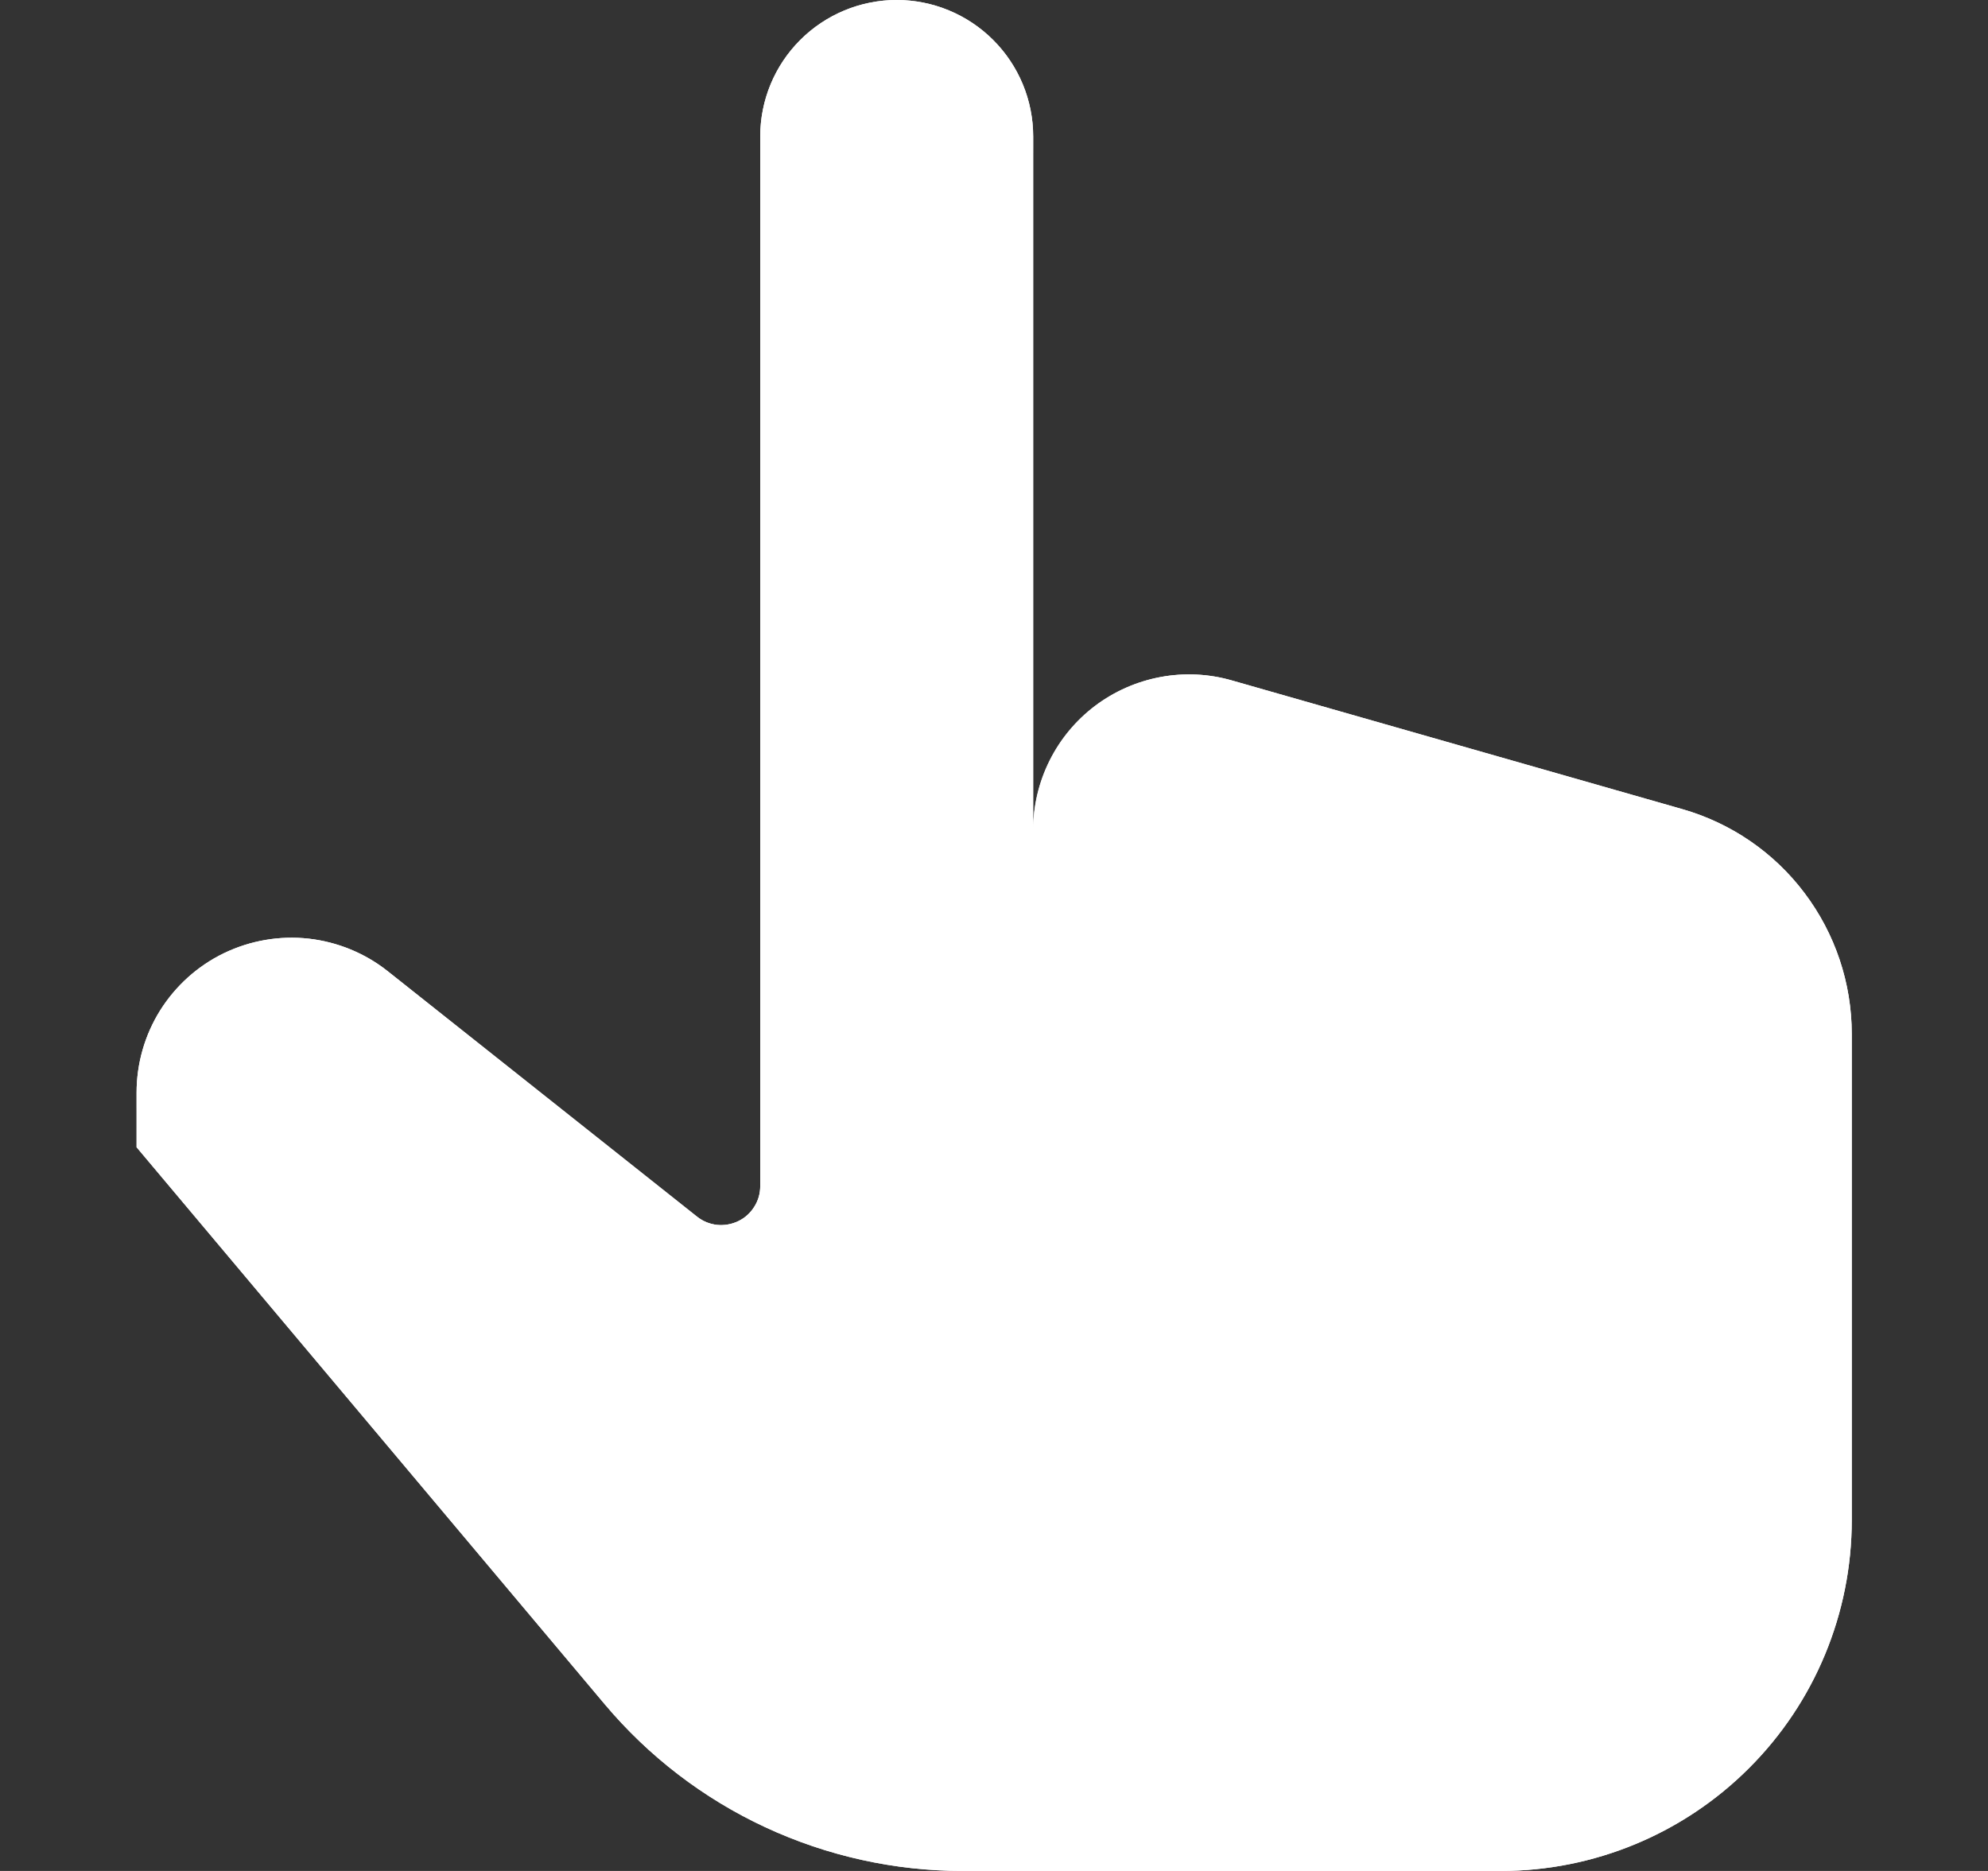 <svg width="17" height="16" viewBox="0 0 17 16" fill="none" xmlns="http://www.w3.org/2000/svg">
<rect x="0" y="0" width="17" height="16" fill="#333333" stroke="none"/>
<g clip-path="url(#clip0_1444_5827)">
<path d="M14.384 6.919L10.534 5.819C10.336 5.762 10.127 5.752 9.924 5.79C9.721 5.828 9.53 5.912 9.365 6.036C9.2 6.161 9.067 6.321 8.975 6.506C8.883 6.691 8.835 6.894 8.835 7.101V1.167C8.835 0.857 8.712 0.561 8.493 0.342C8.274 0.123 7.977 0 7.668 0C7.359 0 7.062 0.123 6.843 0.342C6.624 0.561 6.501 0.857 6.501 1.167V10.143C6.501 10.206 6.484 10.267 6.45 10.32C6.417 10.373 6.37 10.416 6.313 10.443C6.257 10.47 6.194 10.481 6.132 10.475C6.069 10.468 6.01 10.444 5.961 10.405L3.316 8.306C3.121 8.151 2.886 8.055 2.638 8.027C2.391 8 2.141 8.043 1.916 8.151C1.692 8.259 1.503 8.429 1.37 8.64C1.238 8.851 1.168 9.095 1.168 9.344V9.811L5.171 14.574C5.547 15.021 6.015 15.38 6.544 15.626C7.073 15.872 7.649 16 8.233 16H12.835C13.63 16 14.393 15.684 14.956 15.121C15.519 14.559 15.835 13.796 15.835 13V8.842C15.835 8.407 15.693 7.984 15.431 7.637C15.17 7.29 14.802 7.038 14.384 6.919Z" fill="white"/>
<path opacity="0.2" d="M14.381 6.919L10.531 5.819C10.333 5.762 10.124 5.752 9.921 5.79C9.718 5.828 9.527 5.912 9.362 6.037C9.198 6.161 9.064 6.322 8.972 6.506C8.88 6.691 8.832 6.894 8.832 7.101V7.267C8.832 7.061 8.88 6.857 8.972 6.673C9.064 6.488 9.198 6.327 9.363 6.203C9.527 6.079 9.719 5.994 9.922 5.957C10.125 5.919 10.334 5.929 10.532 5.985L14.381 7.085C14.799 7.205 15.167 7.457 15.429 7.804C15.691 8.151 15.832 8.574 15.832 9.009V8.842C15.832 8.407 15.691 7.985 15.429 7.638C15.167 7.29 14.799 7.038 14.381 6.919Z" fill="white"/>
<path opacity="0.05" d="M12.835 15.832H8.233C7.649 15.832 7.073 15.705 6.544 15.458C6.015 15.212 5.547 14.852 5.171 14.406L1.168 9.645V9.811L5.171 14.574C5.547 15.02 6.015 15.379 6.544 15.625C7.073 15.872 7.649 15.999 8.233 15.999H12.835C13.63 15.999 14.393 15.683 14.956 15.12C15.519 14.558 15.835 13.795 15.835 12.999V12.832C15.835 13.628 15.519 14.391 14.956 14.954C14.393 15.517 13.63 15.832 12.835 15.832Z" fill="white"/>
<path opacity="0.2" d="M2.512 8.186C2.804 8.19 3.087 8.291 3.316 8.473L5.961 10.571C6.01 10.61 6.069 10.635 6.131 10.642C6.194 10.649 6.257 10.638 6.313 10.61C6.37 10.583 6.417 10.54 6.45 10.487C6.484 10.434 6.501 10.373 6.501 10.31V10.143C6.501 10.206 6.484 10.267 6.45 10.32C6.417 10.373 6.37 10.416 6.313 10.443C6.257 10.47 6.194 10.481 6.132 10.475C6.069 10.468 6.01 10.444 5.961 10.405L3.316 8.306C3.121 8.151 2.886 8.055 2.638 8.027C2.391 8 2.141 8.043 1.916 8.151C1.692 8.259 1.503 8.429 1.37 8.64C1.238 8.851 1.168 9.095 1.168 9.344V9.511C1.168 8.771 1.773 8.175 2.512 8.186ZM7.668 0C7.359 0 7.062 0.123 6.843 0.342C6.624 0.561 6.501 0.857 6.501 1.167V1.333C6.501 1.024 6.624 0.727 6.843 0.508C7.062 0.29 7.359 0.167 7.668 0.167C7.977 0.167 8.274 0.29 8.493 0.508C8.712 0.727 8.835 1.024 8.835 1.333V1.167C8.835 0.857 8.712 0.561 8.493 0.342C8.274 0.123 7.977 0 7.668 0Z" fill="white"/>
<path d="M14.384 6.919L10.534 5.819C10.336 5.762 10.127 5.752 9.924 5.79C9.721 5.828 9.53 5.912 9.365 6.036C9.2 6.161 9.067 6.321 8.975 6.506C8.883 6.691 8.835 6.894 8.835 7.101V1.167C8.835 0.857 8.712 0.561 8.493 0.342C8.274 0.123 7.977 0 7.668 0C7.359 0 7.062 0.123 6.843 0.342C6.624 0.561 6.501 0.857 6.501 1.167V10.143C6.501 10.206 6.484 10.267 6.45 10.32C6.417 10.373 6.37 10.416 6.313 10.443C6.257 10.47 6.194 10.481 6.132 10.475C6.069 10.468 6.01 10.444 5.961 10.405L3.316 8.306C3.121 8.151 2.886 8.055 2.638 8.027C2.391 8 2.141 8.043 1.916 8.151C1.692 8.259 1.503 8.429 1.37 8.64C1.238 8.851 1.168 9.095 1.168 9.344V9.811L5.171 14.574C5.547 15.021 6.015 15.38 6.544 15.626C7.073 15.872 7.649 16 8.233 16H12.835C13.63 16 14.393 15.684 14.956 15.121C15.519 14.559 15.835 13.796 15.835 13V8.842C15.835 8.407 15.693 7.984 15.431 7.637C15.17 7.29 14.802 7.038 14.384 6.919Z" fill="white"/>
</g>
<defs>
<clipPath id="clip0_1444_5827">
<rect width="16" height="16" fill="white" transform="translate(0.5)"/>
</clipPath>
</defs>
</svg>
